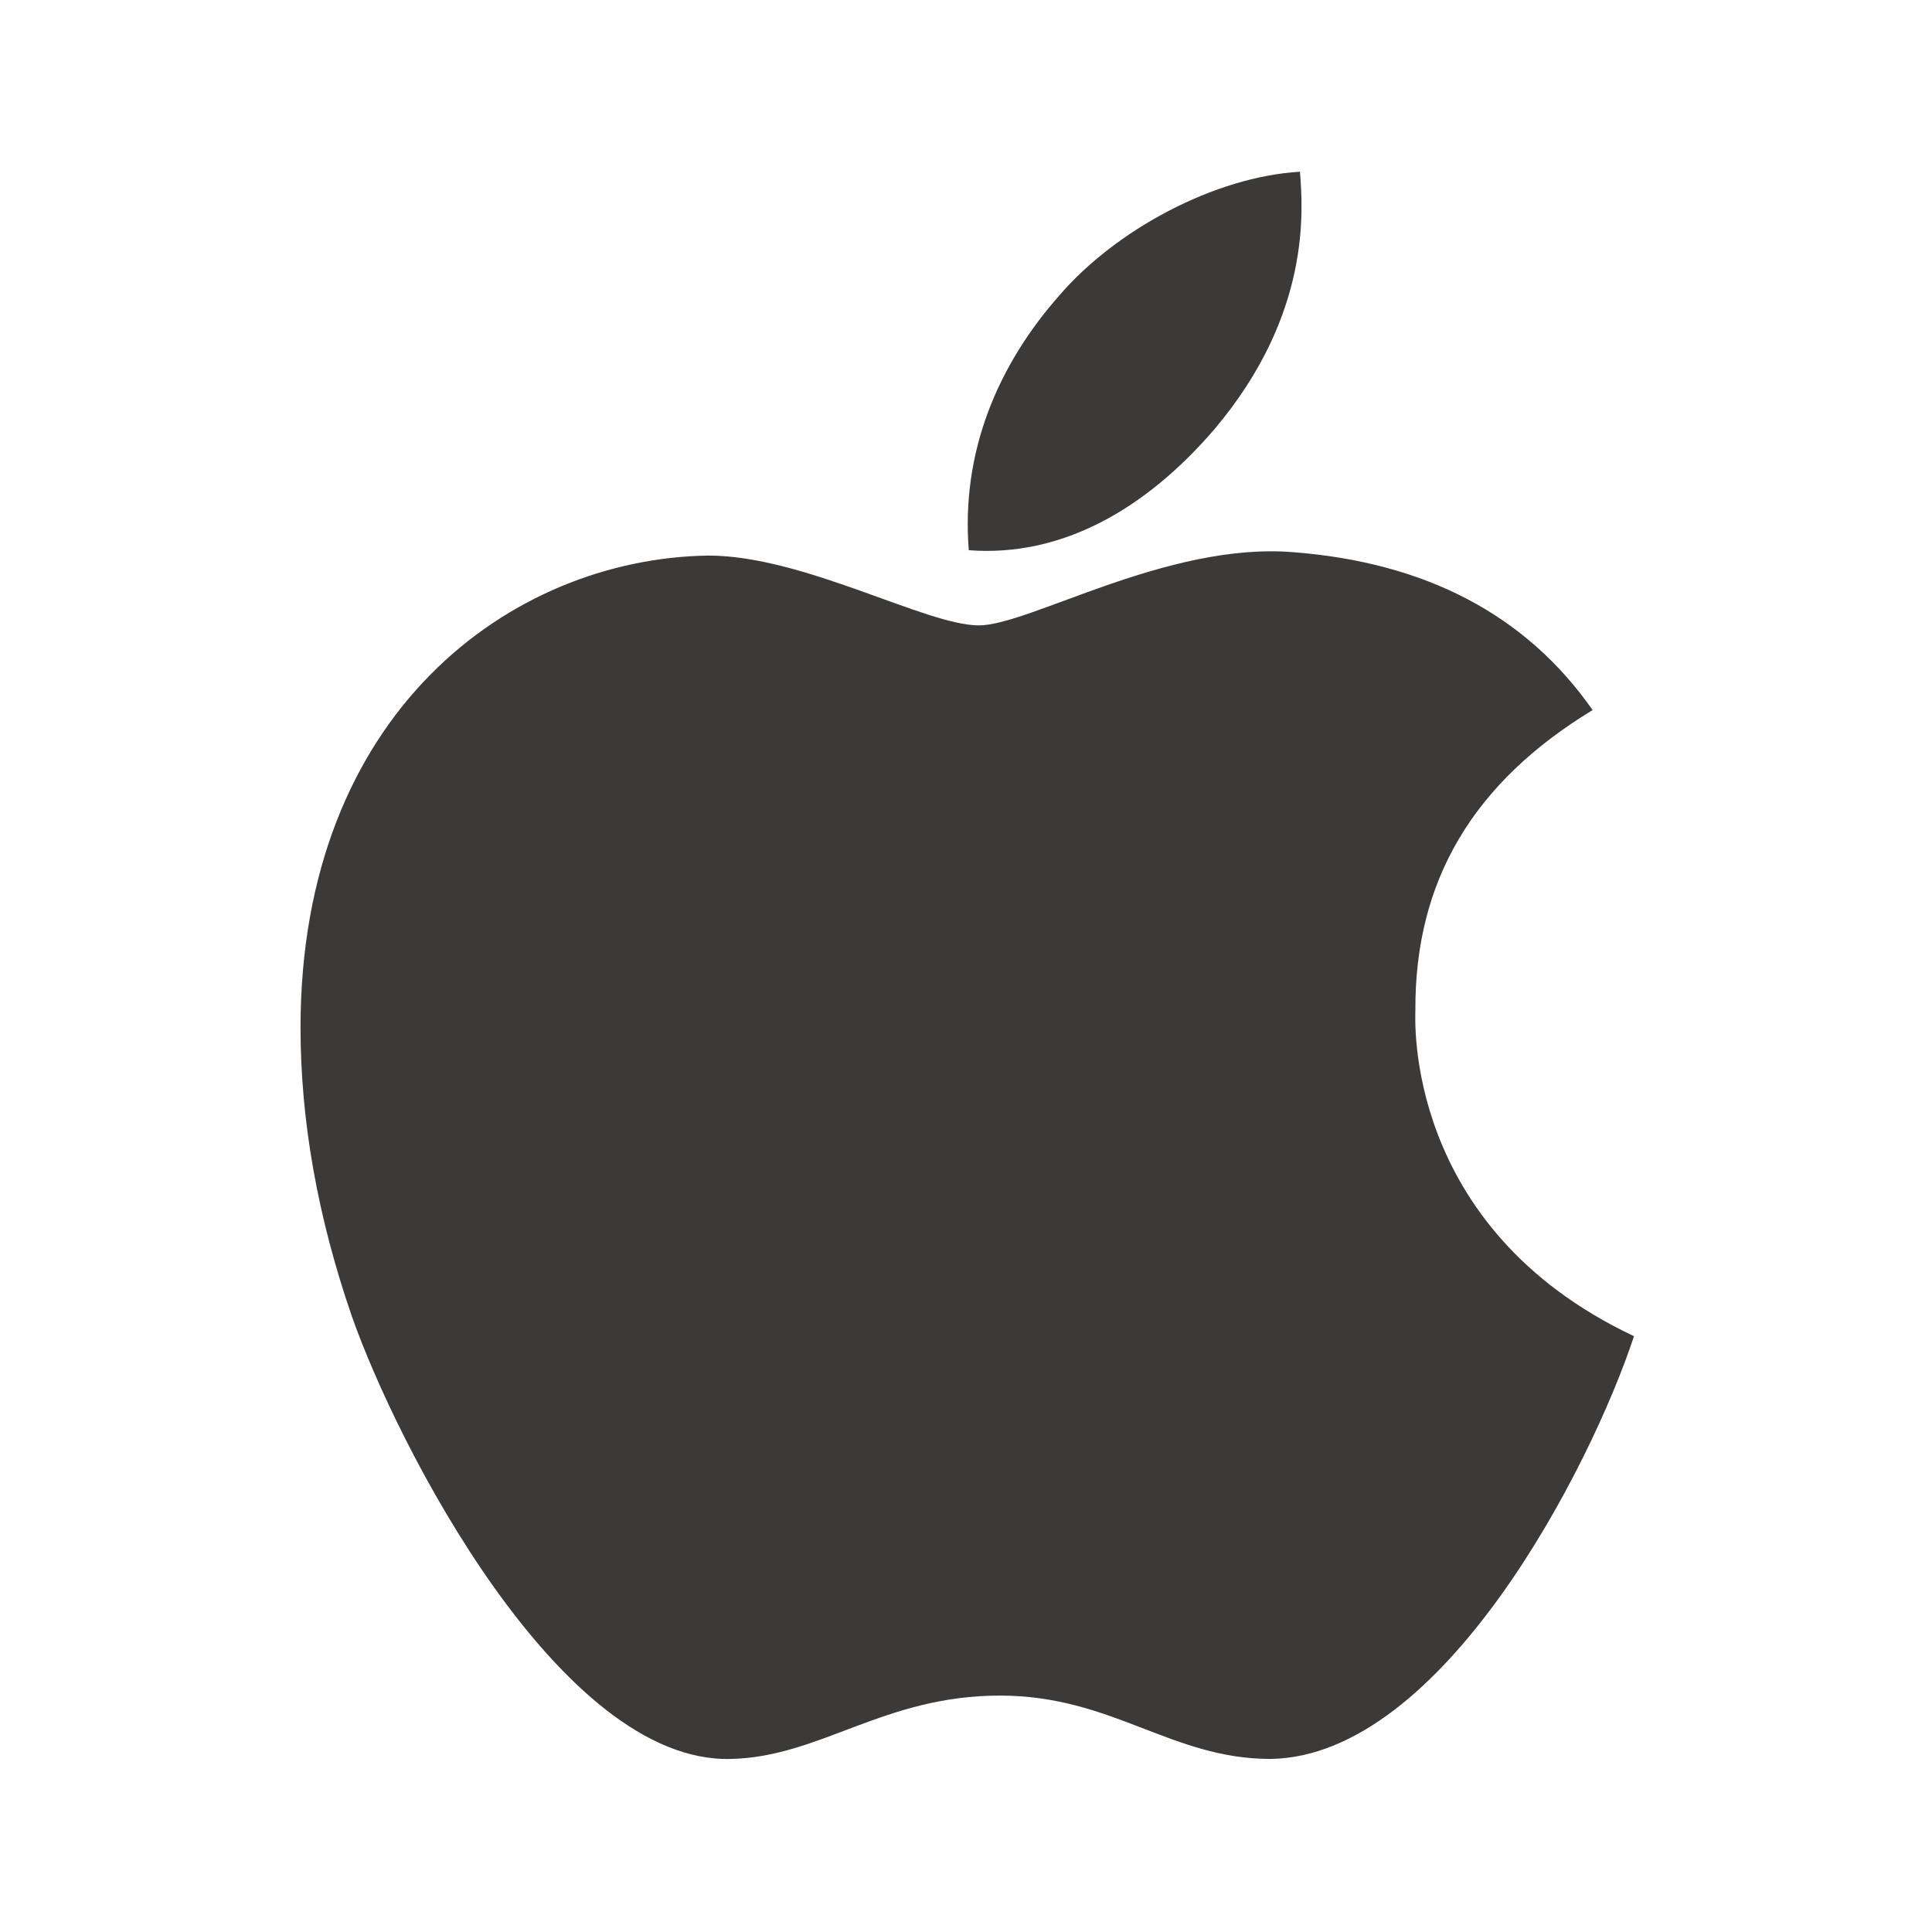<svg xmlns="http://www.w3.org/2000/svg" width="90" height="90" fill="none" viewBox="0 0 90 90"><path fill="#3B3A39" d="M65.934 47.075C65.898 41.014 68.644 36.446 74.19 33.078C71.088 28.635 66.396 26.191 60.211 25.72C54.355 25.258 47.947 29.133 45.601 29.133C43.122 29.133 37.452 25.88 32.991 25.88C23.784 26.022 14 33.221 14 47.866C14 52.194 14.791 56.664 16.373 61.267C18.488 67.328 26.113 82.177 34.066 81.938C38.225 81.84 41.167 78.987 46.579 78.987C51.831 78.987 54.55 81.938 59.189 81.938C67.214 81.822 74.11 68.323 76.118 62.245C65.356 57.17 65.934 47.386 65.934 47.075ZM56.594 19.97C61.1 14.621 60.691 9.751 60.557 8C56.576 8.231 51.973 10.71 49.351 13.759C46.463 17.029 44.766 21.072 45.13 25.631C49.431 25.96 53.359 23.747 56.594 19.97Z"/></svg>